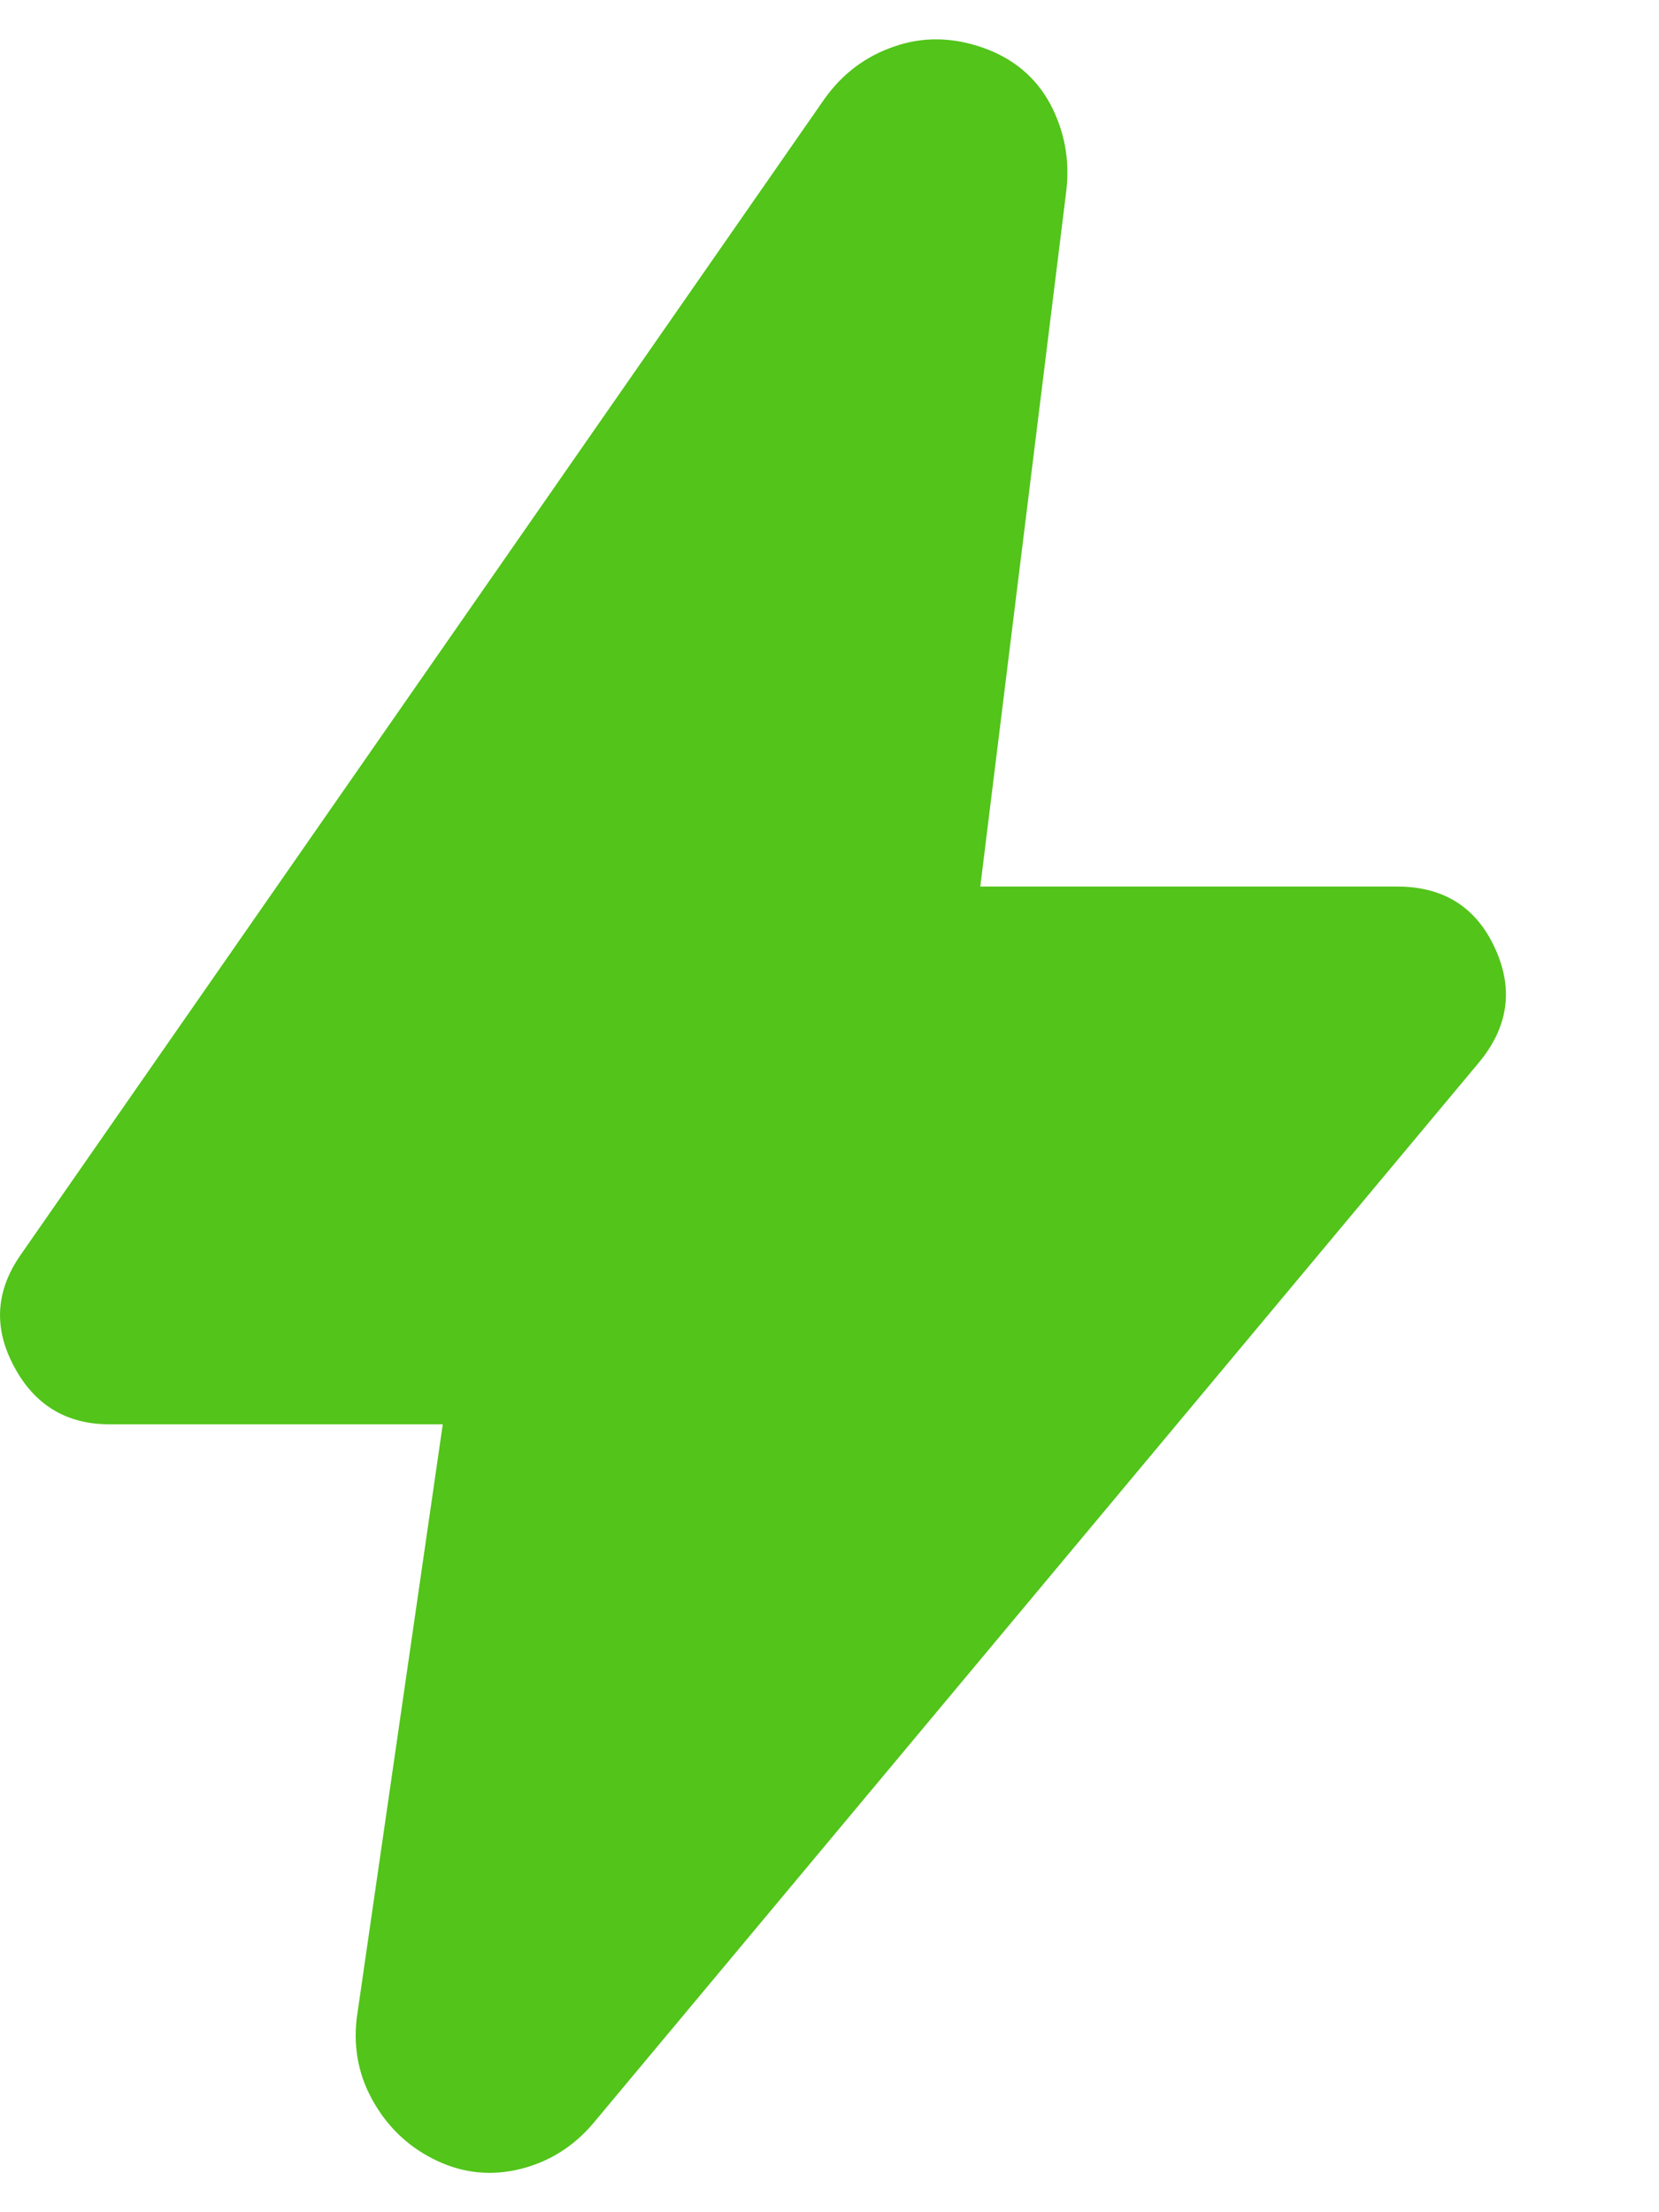 <svg width="9" height="12" viewBox="0 0 9 12" fill="none" xmlns="http://www.w3.org/2000/svg">
  <path
    d="M2.402 7.726H0.593C0.36 7.726 0.187 7.621 0.076 7.412C-0.036 7.203 -0.024 7.002 0.112 6.807L4.473 0.536C4.57 0.4 4.696 0.305 4.852 0.252C5.007 0.198 5.168 0.201 5.333 0.259C5.498 0.317 5.62 0.42 5.698 0.565C5.775 0.711 5.804 0.867 5.785 1.032L5.318 4.809H7.579C7.832 4.809 8.009 4.921 8.111 5.145C8.213 5.368 8.182 5.577 8.016 5.772L3.218 11.518C3.111 11.644 2.98 11.726 2.825 11.765C2.669 11.804 2.518 11.79 2.373 11.722C2.227 11.654 2.112 11.549 2.03 11.408C1.947 11.267 1.916 11.114 1.935 10.949L2.402 7.726Z"
    fill="#52C41A" />
</svg>